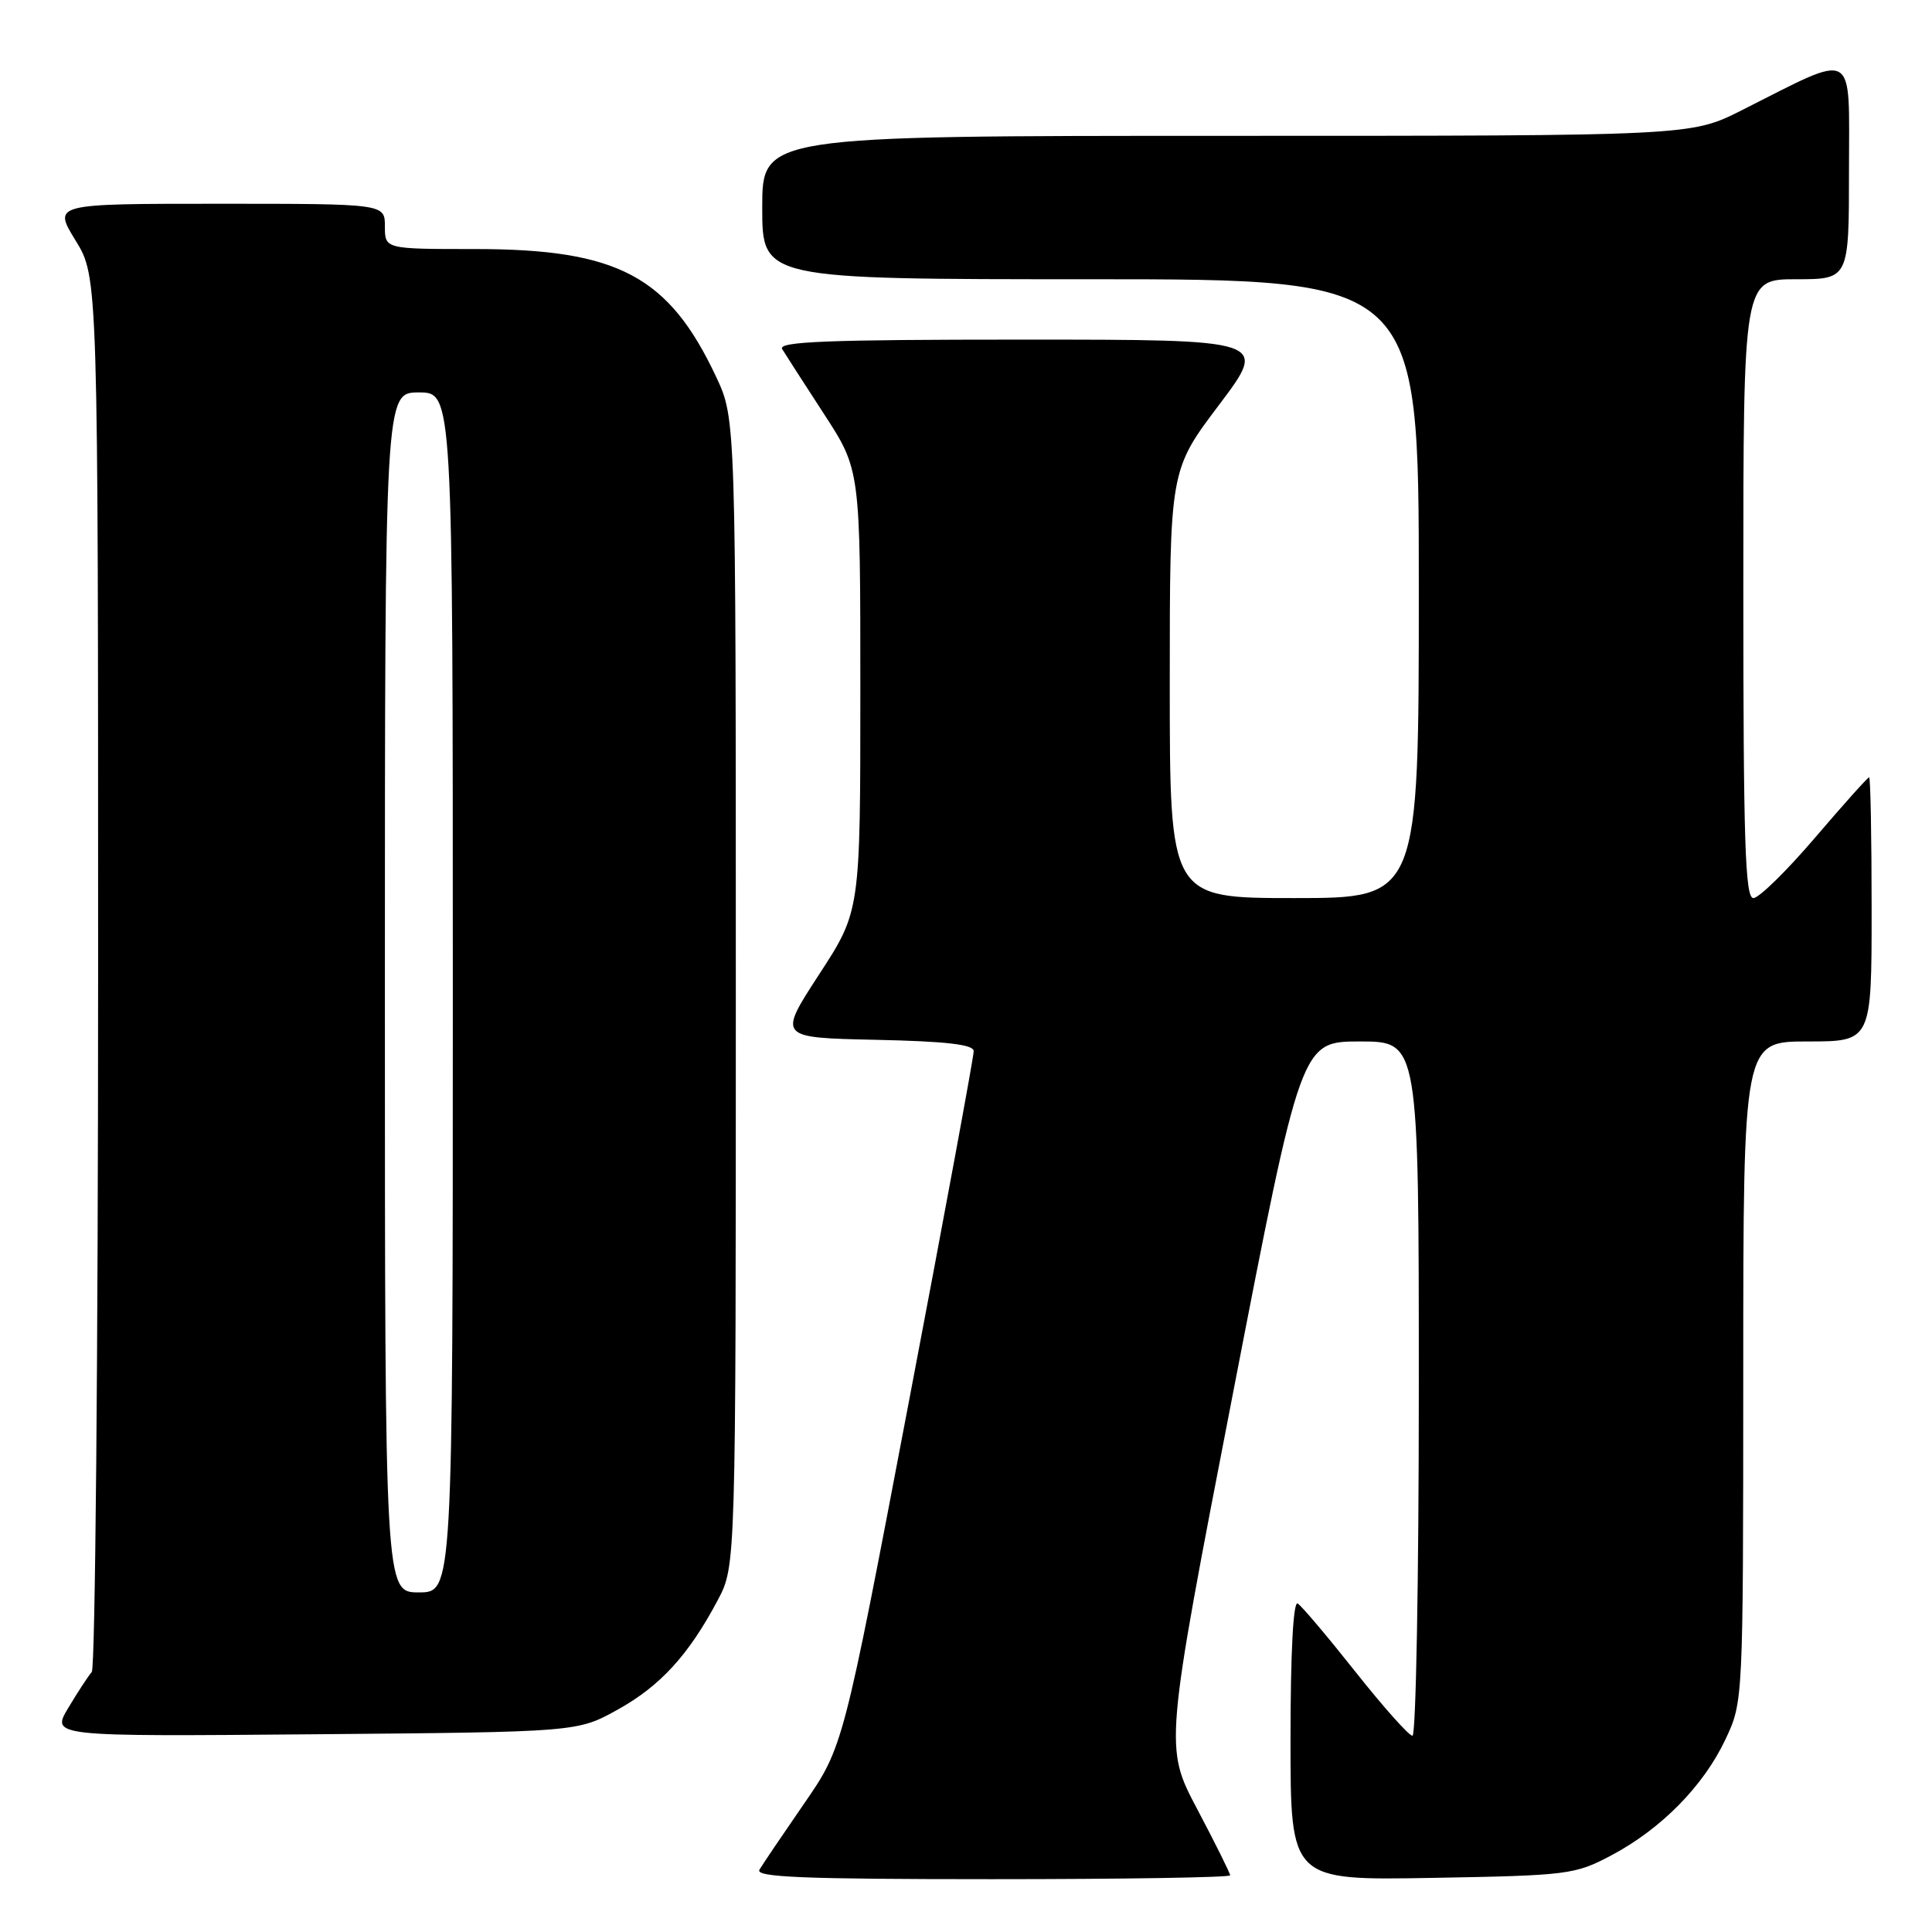 <?xml version="1.0" encoding="UTF-8" standalone="no"?>
<!DOCTYPE svg PUBLIC "-//W3C//DTD SVG 1.1//EN" "http://www.w3.org/Graphics/SVG/1.1/DTD/svg11.dtd" >
<svg xmlns="http://www.w3.org/2000/svg" xmlns:xlink="http://www.w3.org/1999/xlink" version="1.1" viewBox="0 0 256 256">
 <g >
 <path fill="currentColor"
d=" M 163.00 248.49 C 163.00 248.21 161.04 244.27 158.65 239.74 C 154.29 231.50 154.29 231.50 163.35 184.75 C 172.40 138.00 172.40 138.00 180.20 138.00 C 188.00 138.00 188.00 138.00 188.00 184.00 C 188.00 209.30 187.62 230.00 187.16 230.00 C 186.70 230.00 183.30 226.19 179.61 221.53 C 175.91 216.86 172.47 212.79 171.95 212.47 C 171.36 212.11 171.00 219.07 171.00 230.52 C 171.00 249.16 171.00 249.16 189.75 248.83 C 207.79 248.51 208.69 248.40 213.50 245.85 C 220.11 242.35 225.72 236.65 228.62 230.50 C 230.98 225.50 230.98 225.50 230.99 181.75 C 231.00 138.00 231.00 138.00 239.50 138.00 C 248.00 138.00 248.00 138.00 248.00 120.50 C 248.00 110.88 247.85 103.00 247.67 103.00 C 247.48 103.00 244.26 106.60 240.50 111.00 C 236.74 115.40 233.07 119.00 232.33 119.00 C 231.24 119.00 231.00 111.52 231.00 78.00 C 231.00 37.00 231.00 37.00 238.00 37.00 C 245.00 37.00 245.00 37.00 245.00 22.55 C 245.00 6.20 246.18 6.86 230.77 14.62 C 224.05 18.00 224.05 18.00 162.52 18.00 C 101.00 18.00 101.00 18.00 101.00 27.50 C 101.00 37.00 101.00 37.00 144.50 37.00 C 188.00 37.00 188.00 37.00 188.00 78.00 C 188.00 119.00 188.00 119.00 171.50 119.00 C 155.00 119.00 155.00 119.00 155.00 90.65 C 155.00 62.30 155.00 62.30 161.53 53.65 C 168.05 45.00 168.05 45.00 135.47 45.00 C 109.66 45.00 103.04 45.26 103.64 46.25 C 104.06 46.94 106.56 50.82 109.20 54.88 C 114.00 62.26 114.00 62.26 114.00 91.49 C 114.00 120.73 114.00 120.73 108.54 129.11 C 103.08 137.50 103.08 137.50 116.04 137.78 C 125.41 137.98 129.01 138.40 129.02 139.28 C 129.04 139.95 125.15 160.97 120.38 186.00 C 111.72 231.50 111.72 231.50 106.54 239.00 C 103.70 243.12 101.03 247.06 100.63 247.75 C 100.04 248.74 106.46 249.00 131.44 249.00 C 148.80 249.00 163.00 248.77 163.00 248.49 Z  M 81.82 226.55 C 87.49 223.41 91.26 219.29 95.12 212.00 C 97.50 207.50 97.50 207.50 97.50 131.50 C 97.50 55.50 97.50 55.50 94.90 49.95 C 88.62 36.58 81.89 33.00 62.96 33.00 C 51.00 33.00 51.00 33.00 51.00 30.00 C 51.00 27.00 51.00 27.00 29.01 27.00 C 7.02 27.00 7.02 27.00 10.01 31.86 C 13.00 36.72 13.00 36.72 13.00 128.66 C 13.00 179.23 12.62 221.03 12.16 221.55 C 11.70 222.07 10.30 224.21 9.05 226.30 C 6.78 230.10 6.78 230.10 41.64 229.80 C 76.50 229.50 76.50 229.50 81.82 226.55 Z  M 51.00 131.50 C 51.00 52.00 51.00 52.00 55.50 52.00 C 60.00 52.00 60.00 52.00 60.00 131.50 C 60.00 211.00 60.00 211.00 55.50 211.00 C 51.00 211.00 51.00 211.00 51.00 131.50 Z "/>
</g>
</svg>